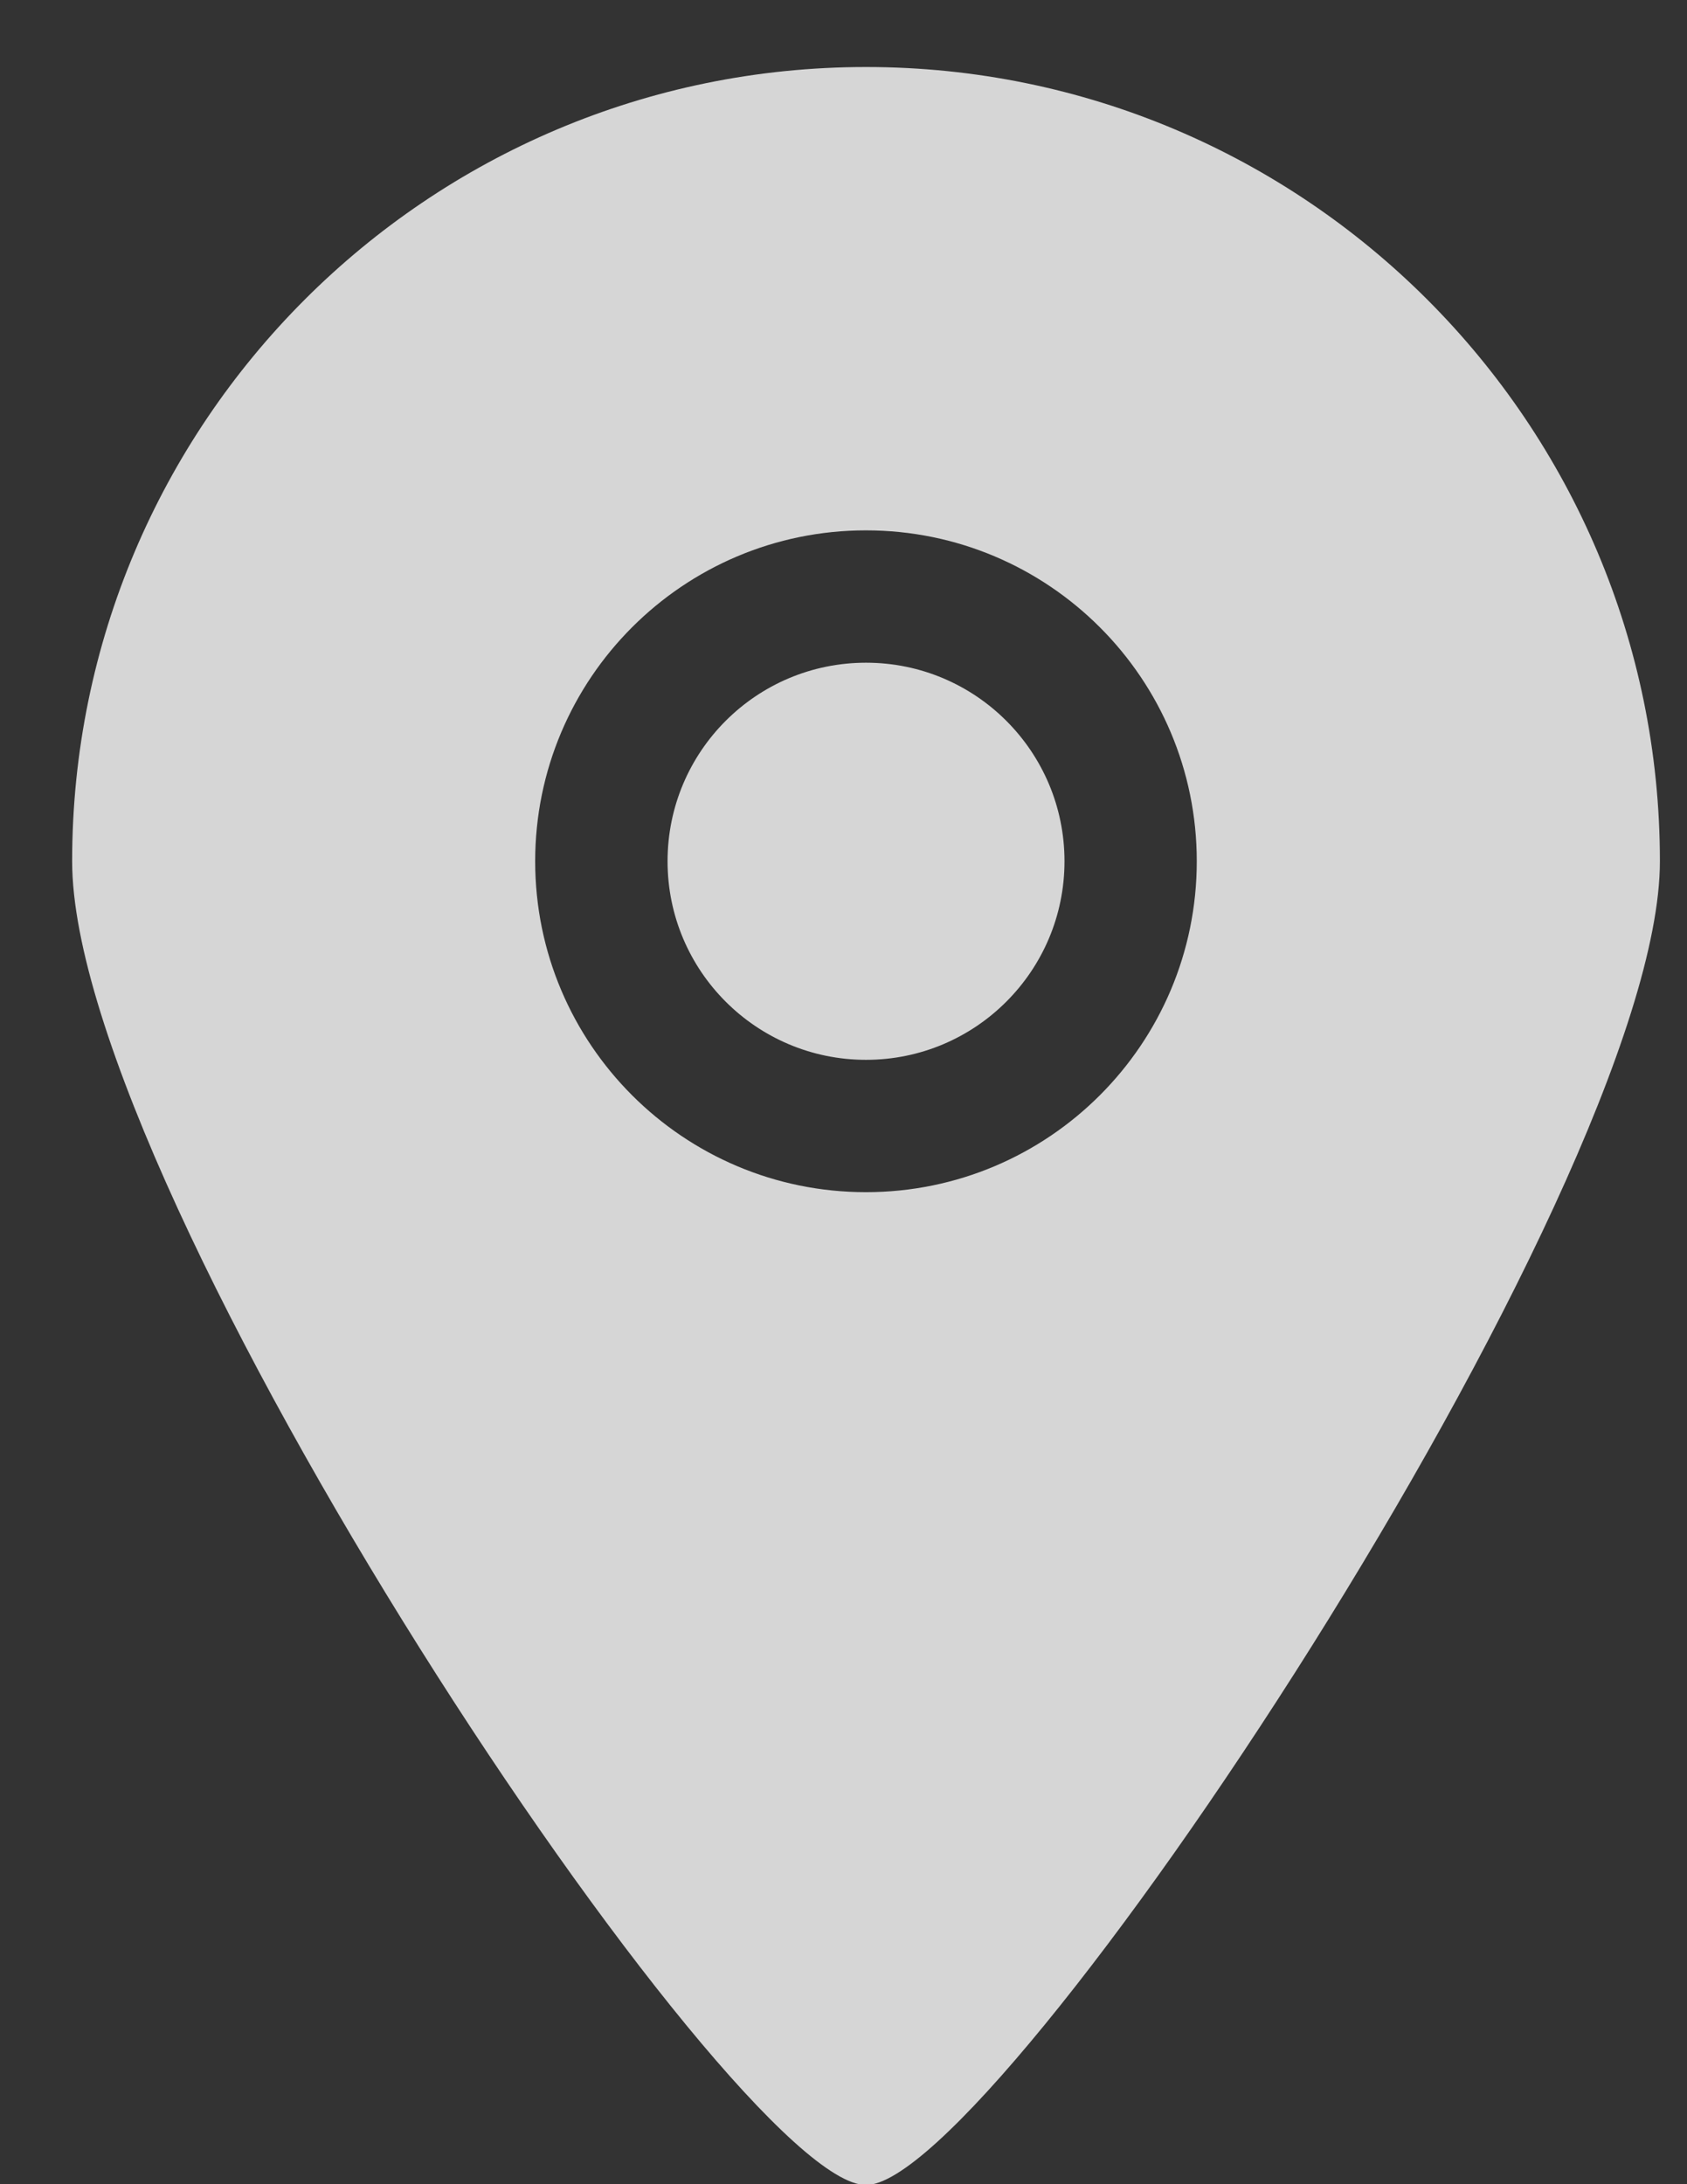 <svg width="17" height="22" viewBox="0 0 17 22" fill="none" xmlns="http://www.w3.org/2000/svg">
<rect x="0" y="0" width="17" height="22" fill="#333333" stroke="none"/>
<path fill-rule="evenodd" clip-rule="evenodd" d="M8.727 6.675C7.622 6.675 6.727 7.57 6.727 8.675C6.727 9.779 7.622 10.675 8.727 10.675C9.831 10.675 10.727 9.779 10.727 8.675C10.727 7.57 9.831 6.675 8.727 6.675ZM8.727 0.675C4.309 0.675 0.727 4.257 0.727 8.675C0.727 12.02 7.397 22.015 8.727 22.008C10.036 22.015 16.727 11.975 16.727 8.675C16.727 4.257 13.145 0.675 8.727 0.675ZM8.726 12.008C6.886 12.008 5.393 10.516 5.393 8.675C5.393 6.834 6.886 5.342 8.726 5.342C10.567 5.342 12.06 6.834 12.06 8.675C12.06 10.516 10.567 12.008 8.726 12.008Z" fill="white" fill-opacity="0.8"/>
</svg>
